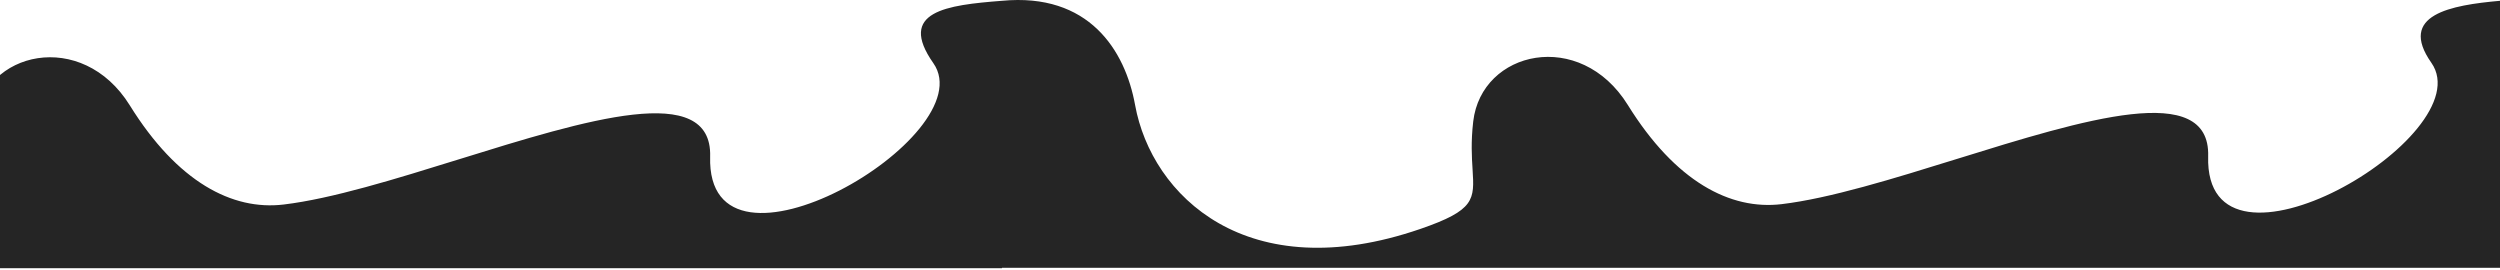 <svg width="1512" height="163" viewBox="0 0 1512 163" fill="none" xmlns="http://www.w3.org/2000/svg">
<path fill-rule="evenodd" clip-rule="evenodd" d="M1512 161.966V0.482C1482.31 3.139 1450.02 8.842 1470.5 37.991C1501.47 82.076 1333 180.463 1335.5 94.48C1336.84 48.526 1260.52 72.227 1183.46 96.154C1145.18 108.044 1106.71 119.989 1077.5 123.474C1046.52 127.17 1013.3 109.877 984.5 63.486C955.7 17.095 896 30.492 891 73.484C889.565 85.823 890.148 95.116 890.61 102.472C891.757 120.746 892.154 127.071 859 138.471C754.376 174.446 696.5 118.475 686.5 63.486C680.465 30.298 658.5 -4.518 606 0.482V0.482C572.641 3.077 542.449 6.831 564.5 38.219C595.47 82.304 427 180.691 429.5 94.708C430.836 48.755 354.516 72.455 277.464 96.383C239.178 108.272 200.711 120.218 171.5 123.702C140.519 127.398 107.3 110.105 78.5 63.715C49.7 17.324 -10 30.721 -15 73.713C-16.102 83.183 -15.703 91.436 -15.358 98.596C-14.136 123.934 -13.574 135.57 -82.5 139C-193 144.499 -209.5 118.704 -219.5 63.715C-225.414 31.192 -259.382 14.671 -300 6.949V162.195H606V161.966H1512Z" fill="#252525"/>
</svg>
